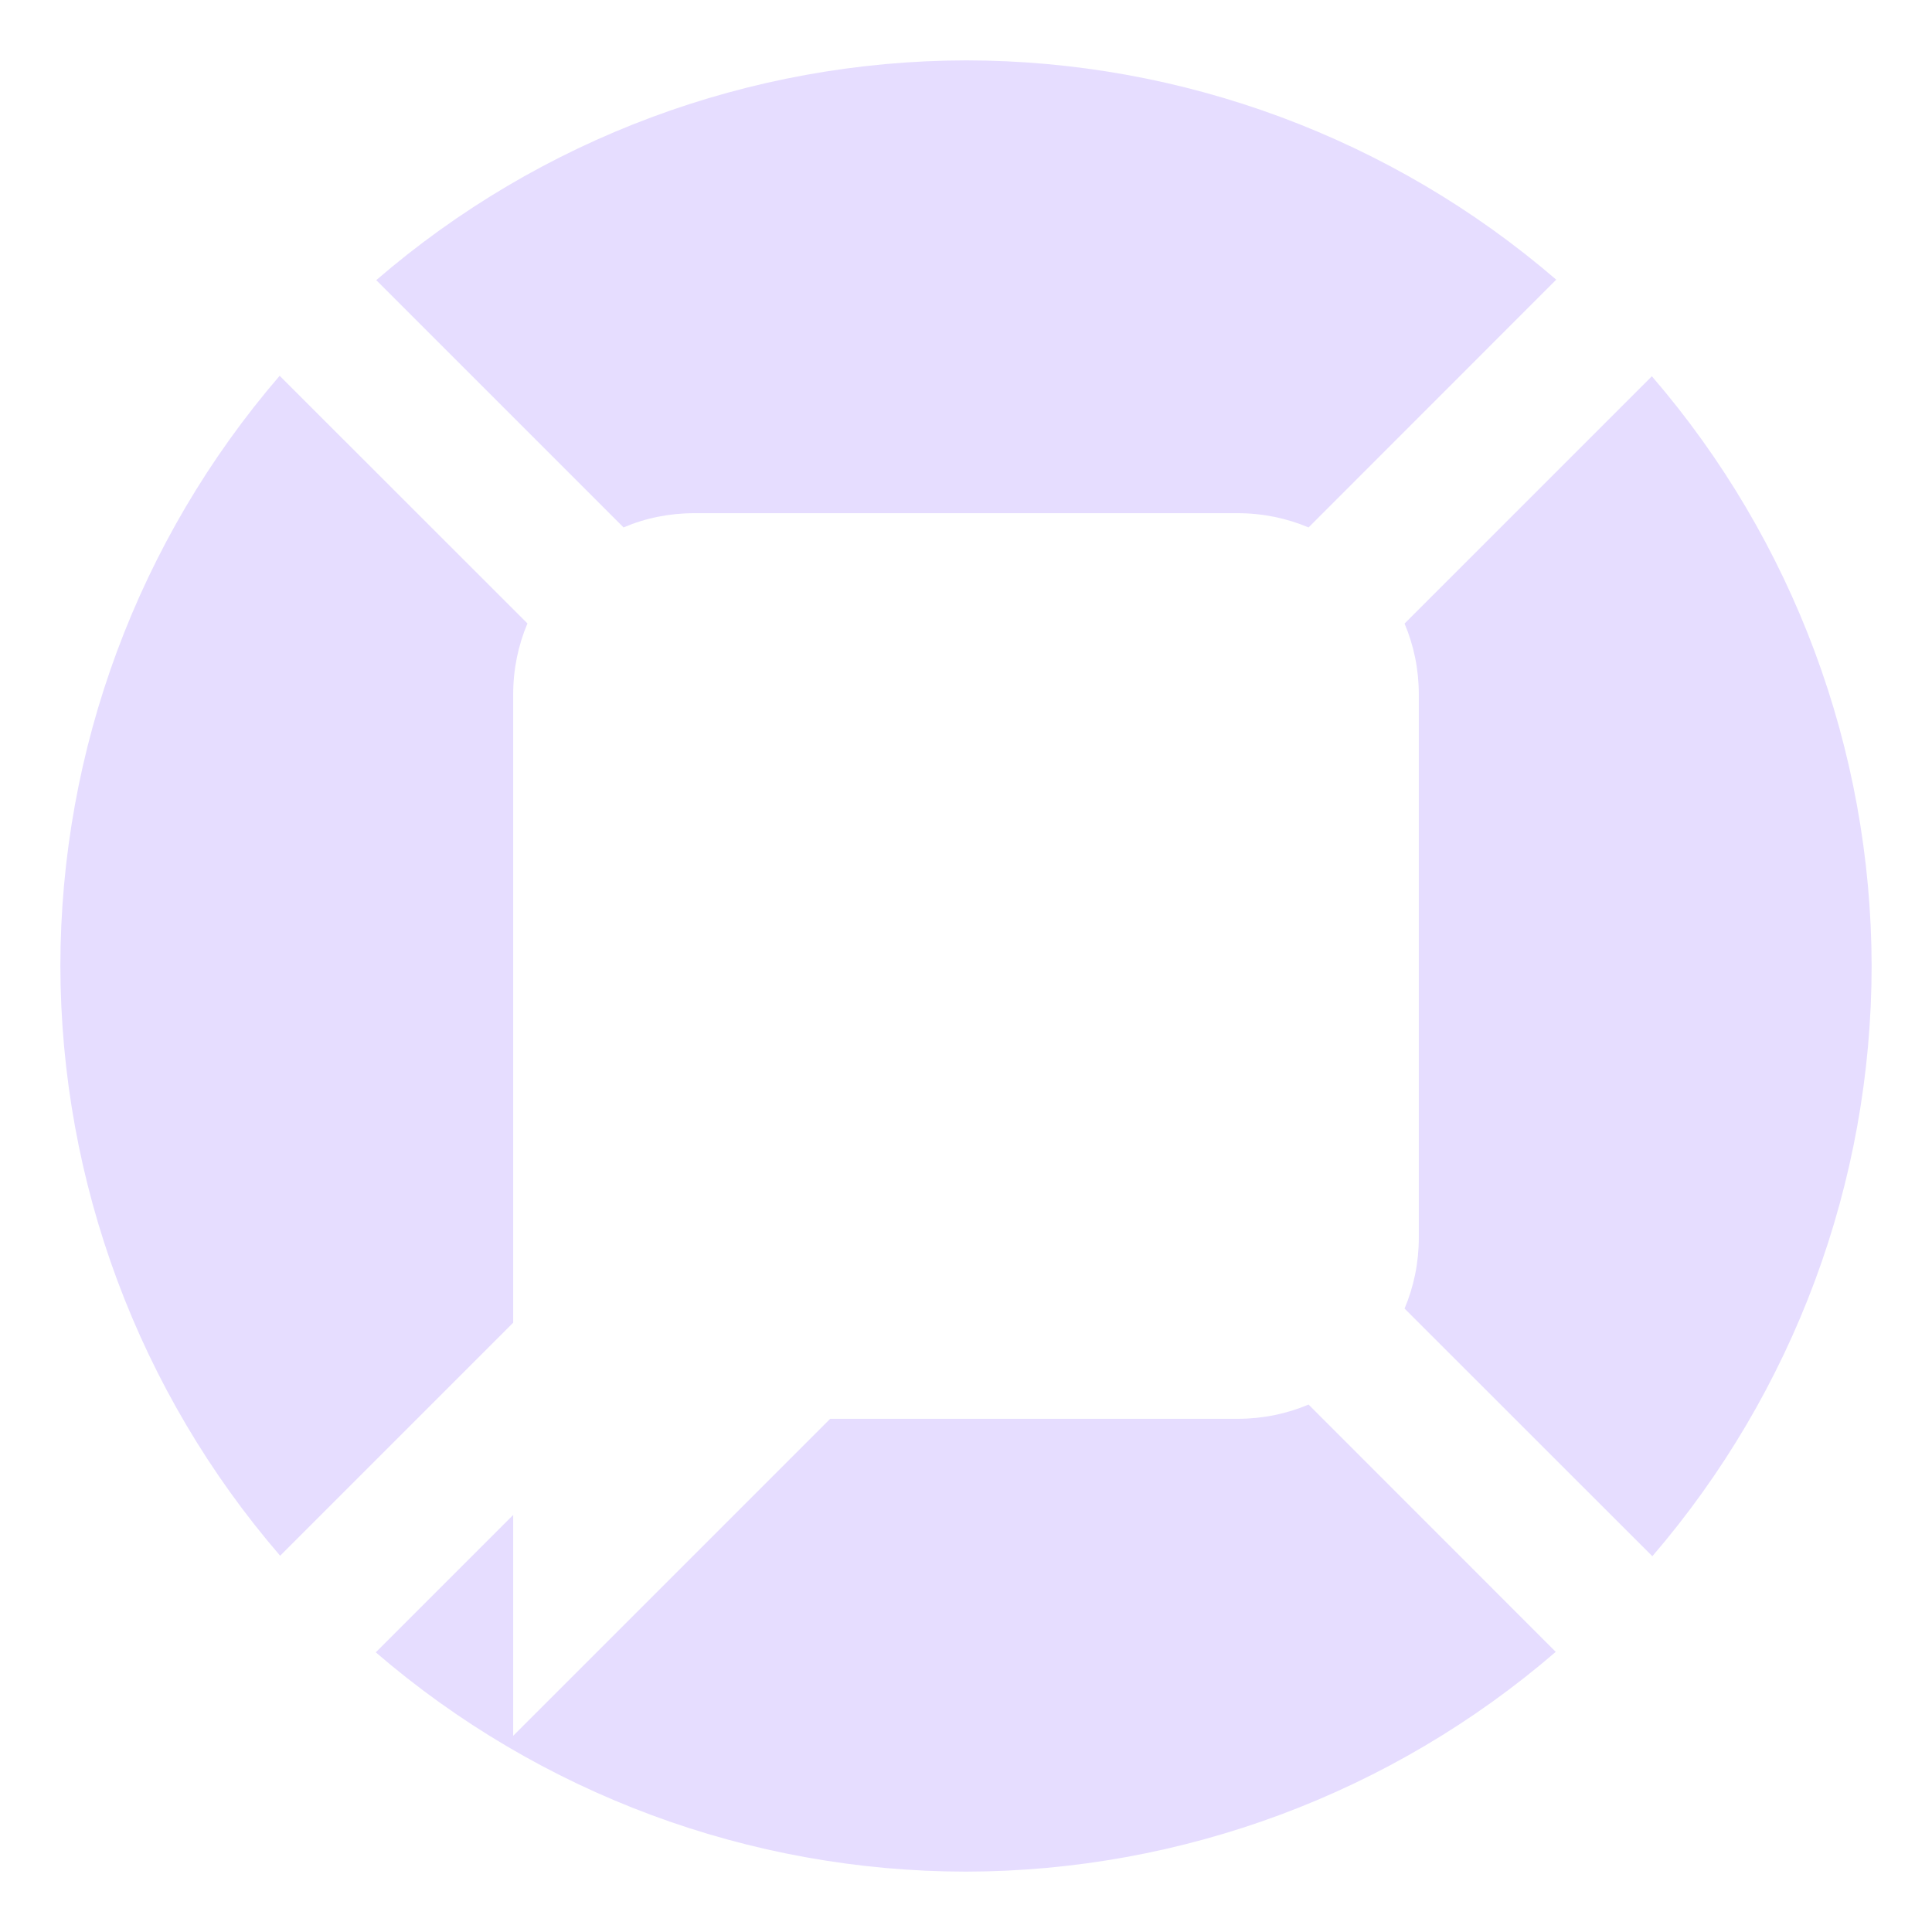 <svg xmlns="http://www.w3.org/2000/svg" width="16" height="16" version="1.1">
 <path style="isolation:isolate;fill:#E6DDFF" d="M 8,0.5 C 6.207,0.503 4.474,1.148 3.116,2.32 l 2.048,2.048 C 5.343,4.291 5.542,4.25 5.75,4.25 h 4.5 c 0.208,0 0.407,0.042 0.587,0.118 l 2.051,-2.052 C 11.528,1.145 9.794,0.501 8,0.5 Z M 2.316,3.112 C 1.146,4.471 0.501,6.205 0.5,8 0.503,9.793 1.149,11.526 2.32,12.884 L 4.25,10.954 V 10.25 9.5 5.75 c 0,-0.208 0.042,-0.407 0.118,-0.587 z m 11.364,0.004 -2.048,2.048 c 0.076,0.18 0.118,0.378 0.118,0.587 V 10.25 c 0,0.208 -0.042,0.407 -0.118,0.587 l 2.052,2.051 C 14.854,11.528 15.499,9.794 15.5,8 15.497,6.207 14.851,4.474 13.68,3.116 Z M 10.837,11.632 C 10.657,11.708 10.458,11.75 10.25,11.75 H 6.875 L 4.25,14.375 v -1.829 l -1.138,1.138 c 1.36,1.171 3.094,1.815 4.888,1.816 1.793,-0.003 3.526,-0.649 4.884,-1.82 z"/>
</svg>
